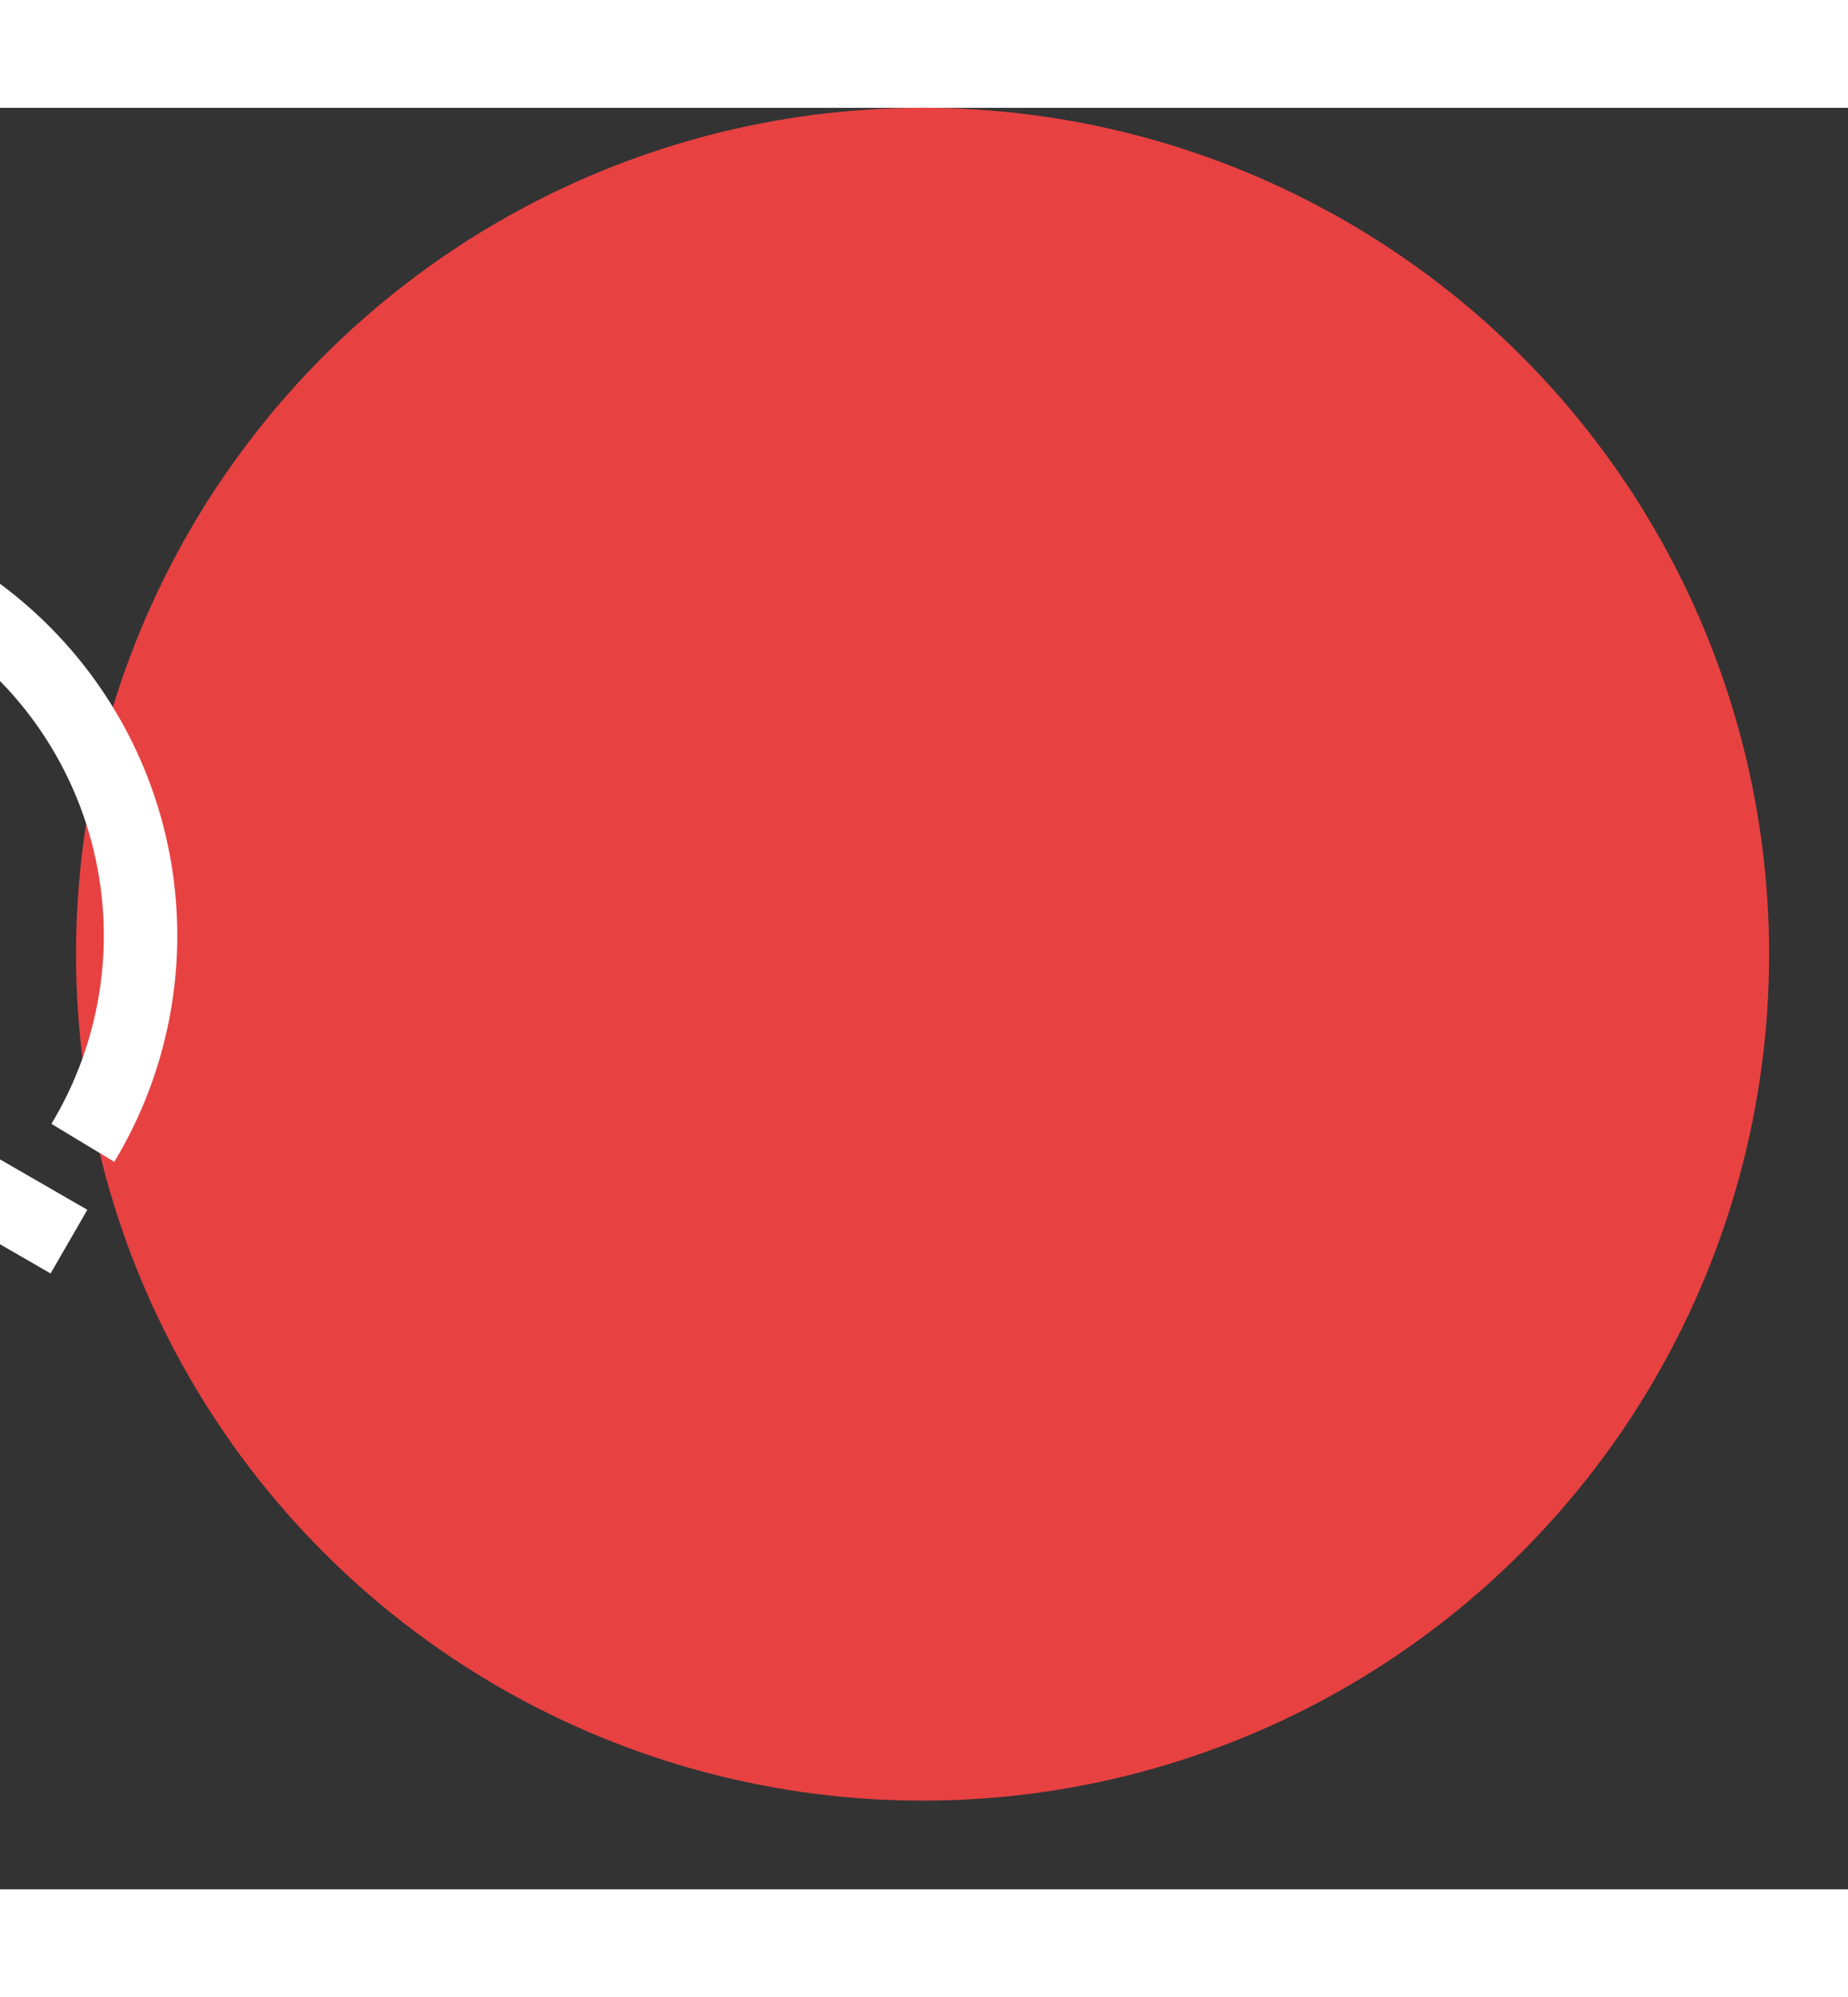 <svg xmlns="http://www.w3.org/2000/svg" width="120.84" height="130.615" viewBox="4 0 145.84 140.615">
  <rect x="4" y="0" width="145.84" height="140.615" fill="#333333" stroke="none"/>
  <g id="logo" transform="translate(-1176.167 -750.463)">
    <g id="text" transform="translate(1328.345 785.22)">
      <path id="Path_116" data-name="Path 116" d="M1299.972,2347.234a21.244,21.244,0,0,1-9.125-6.544,15.313,15.313,0,0,1-3.25-8.858,1.785,1.785,0,0,1,.579-1.291,1.878,1.878,0,0,1,1.378-.579h11.218a3.343,3.343,0,0,1,1.736.4,6.133,6.133,0,0,1,1.38,1.2,9.227,9.227,0,0,0,3.739,3.829,13.481,13.481,0,0,0,6.855,1.512q5.075,0,7.745-1.6a4.894,4.894,0,0,0,2.671-4.363,4.124,4.124,0,0,0-1.379-3.2,12.359,12.359,0,0,0-4.318-2.227,89.037,89.037,0,0,0-8.724-2.225q-10.683-2.226-15.981-6.543t-5.3-12.331a16.383,16.383,0,0,1,3.026-9.7,19.832,19.832,0,0,1,8.636-6.676,33.016,33.016,0,0,1,13.088-2.405,31.394,31.394,0,0,1,13.443,2.672,22.172,22.172,0,0,1,8.681,6.721,14.648,14.648,0,0,1,3.16,7.967,1.824,1.824,0,0,1-1.869,1.87h-11.752a3.667,3.667,0,0,1-1.736-.356,3.383,3.383,0,0,1-1.2-1.157,5.864,5.864,0,0,0-2.894-3.471,13.274,13.274,0,0,0-11.972,0,4.707,4.707,0,0,0-2.137,4.184,4.3,4.3,0,0,0,1.2,3.115,10.669,10.669,0,0,0,3.916,2.271,56.214,56.214,0,0,0,7.791,2.092,56.94,56.94,0,0,1,13.219,3.784,16.746,16.746,0,0,1,6.144,25.283,21.6,21.6,0,0,1-9.527,6.766,38.454,38.454,0,0,1-13.932,2.359A38.056,38.056,0,0,1,1299.972,2347.234Z" transform="translate(-1287.597 -2285.626)" fill="#e84142"/>
      <path id="Path_117" data-name="Path 117" d="M1329.083,2347.872a2.14,2.14,0,0,1-.668-1.559v-57.865a2.1,2.1,0,0,1,.668-1.6,2.219,2.219,0,0,1,1.559-.622h9.437a3.033,3.033,0,0,1,3.026,1.692l21.723,34.185v-33.651a2.1,2.1,0,0,1,.667-1.6,2.213,2.213,0,0,1,1.557-.622h10.684a2.132,2.132,0,0,1,2.225,2.226v57.777a2.328,2.328,0,0,1-.623,1.647,2.1,2.1,0,0,1-1.6.668h-9.527a3.184,3.184,0,0,1-2.938-1.693l-21.721-32.94v32.405a2.213,2.213,0,0,1-.624,1.559,2.1,2.1,0,0,1-1.6.668h-10.682A2.142,2.142,0,0,1,1329.083,2347.872Z" transform="translate(-1267.175 -2285.329)" fill="#e84142"/>
      <path id="Path_118" data-name="Path 118" d="M1376.611,2343.584q-7.21-6.145-7.656-18.073-.09-2.581-.089-7.656,0-5.162.089-7.744.443-11.753,7.79-18.118t19.63-6.366q12.285,0,19.675,6.366t7.745,18.118q.177,5.162.178,7.744,0,2.494-.178,7.656-.445,11.933-7.656,18.073t-19.764,6.142Q1383.821,2349.726,1376.611,2343.584Zm27.554-9.616q2.892-2.936,3.073-8.991.176-5.163.177-7.3,0-2.316-.177-7.3-.18-6.053-3.116-8.993a10.479,10.479,0,0,0-7.746-2.937,10.319,10.319,0,0,0-7.7,2.938q-2.9,2.939-3.161,8.993-.09,2.492-.089,7.3,0,4.719.089,7.3.268,6.053,3.116,8.991a10.28,10.28,0,0,0,7.745,2.938A10.434,10.434,0,0,0,1404.164,2333.968Z" transform="translate(-1246.937 -2285.626)" fill="#e84142"/>
      <path id="Path_119" data-name="Path 119" d="M1419.613,2347.693a3.47,3.47,0,0,1-1.068-2.093l-9.7-56.888a1.942,1.942,0,0,1-.09-.623,1.987,1.987,0,0,1,1.87-1.869h11.039q2.491,0,2.761,1.959l5.787,34.719,6.409-20.477q.979-2.4,2.938-2.4h6.411a2.9,2.9,0,0,1,2.938,2.4l6.409,20.477,5.787-34.719q.268-1.957,2.761-1.959H1474.9a1.886,1.886,0,0,1,1.38.578,1.79,1.79,0,0,1,.579,1.291l-.09.623-9.7,56.888a3.383,3.383,0,0,1-3.472,2.94h-8.459a3.228,3.228,0,0,1-2.225-.713,4.244,4.244,0,0,1-1.158-1.6l-8.992-25.462-8.991,25.462a3.185,3.185,0,0,1-3.293,2.315h-8.459A3.337,3.337,0,0,1,1419.613,2347.693Z" transform="translate(-1226.98 -2285.329)" fill="#e84142"/>
      <path id="Path_120" data-name="Path 120" d="M1476.546,2347.872a2.141,2.141,0,0,1-.668-1.559V2300.2h-15.846a2.28,2.28,0,0,1-2.225-2.225v-9.525a2.1,2.1,0,0,1,.667-1.6,2.216,2.216,0,0,1,1.557-.622h47.9a2.134,2.134,0,0,1,2.226,2.226v9.525a2.135,2.135,0,0,1-2.226,2.225h-15.847v46.115a2.215,2.215,0,0,1-.624,1.559,2.1,2.1,0,0,1-1.6.668h-11.752A2.142,2.142,0,0,1,1476.546,2347.872Z" transform="translate(-1202.437 -2285.329)" fill="#e84142"/>
      <path id="Path_121" data-name="Path 121" d="M1497.981,2347.872a2.141,2.141,0,0,1-.668-1.559v-57.865a2.1,2.1,0,0,1,.668-1.6,2.219,2.219,0,0,1,1.559-.622h24.215q11.662,0,18.205,5.3t6.544,15a18.518,18.518,0,0,1-2.938,10.594,18.762,18.762,0,0,1-8.1,6.678l12.2,21.9a2.207,2.207,0,0,1,.267.98,1.986,1.986,0,0,1-1.869,1.87h-11.84a3.721,3.721,0,0,1-3.65-2.4l-10.148-19.587h-9.081v19.763a2.089,2.089,0,0,1-.668,1.6,2.316,2.316,0,0,1-1.647.625H1499.54A2.142,2.142,0,0,1,1497.981,2347.872Zm25.6-33.964q4.094,0,6.232-2a7.258,7.258,0,0,0,2.136-5.565,7.641,7.641,0,0,0-2.091-5.651q-2.093-2.091-6.277-2.093h-10.238v15.312Z" transform="translate(-1182.671 -2285.329)" fill="#e84142"/>
      <path id="Path_122" data-name="Path 122" d="M1536.188,2347.96a1.786,1.786,0,0,1-.578-1.291,2.7,2.7,0,0,1,.089-.8l20.922-57.155a3.231,3.231,0,0,1,1.157-1.78,3.582,3.582,0,0,1,2.315-.712h13.176a3.591,3.591,0,0,1,2.315.712,3.247,3.247,0,0,1,1.157,1.78l20.832,57.155.178.8a1.786,1.786,0,0,1-.579,1.291,1.883,1.883,0,0,1-1.38.579h-10.949a2.768,2.768,0,0,1-2.849-1.87l-3.472-9.081h-23.77l-3.383,9.081a2.836,2.836,0,0,1-2.938,1.87h-10.951A1.785,1.785,0,0,1,1536.188,2347.96Zm38.771-23.192-8.279-23.5-8.28,23.5Z" transform="translate(-1163.51 -2285.329)" fill="#e84142"/>
      <path id="Path_123" data-name="Path 123" d="M1586.449,2343.539q-7.167-6.186-7.613-17.938-.09-2.406-.089-7.835,0-5.521.089-8.013.445-11.572,7.746-17.849t19.764-6.278a35.934,35.934,0,0,1,14.066,2.627,23.125,23.125,0,0,1,9.838,7.478,18.964,18.964,0,0,1,3.694,11.351v.178a1.513,1.513,0,0,1-.578,1.2,1.949,1.949,0,0,1-1.292.489h-12.018a2.819,2.819,0,0,1-1.781-.489,3.832,3.832,0,0,1-1.068-1.826q-1.247-4.539-3.917-6.364a12.245,12.245,0,0,0-7.033-1.826q-10.505,0-10.861,11.752-.09,2.4-.089,7.389t.089,7.568q.355,11.752,10.861,11.75a12.226,12.226,0,0,0,7.122-1.913,10.218,10.218,0,0,0,3.829-6.277,3.375,3.375,0,0,1,.98-1.825,3,3,0,0,1,1.869-.49h12.018a1.965,1.965,0,0,1,1.38.535,1.494,1.494,0,0,1,.489,1.334,18.955,18.955,0,0,1-3.694,11.352,23.09,23.09,0,0,1-9.838,7.478,35.9,35.9,0,0,1-14.066,2.627Q1593.613,2349.726,1586.449,2343.539Z" transform="translate(-1141.927 -2285.626)" fill="#e84142"/>
      <path id="Path_124" data-name="Path 124" d="M1621.475,2347.872a2.135,2.135,0,0,1-.668-1.559v-57.865a2.1,2.1,0,0,1,.668-1.6,2.213,2.213,0,0,1,1.557-.622h41.575a2.132,2.132,0,0,1,2.225,2.226v8.367a2.22,2.22,0,0,1-.623,1.559,2.093,2.093,0,0,1-1.6.667h-28.4v12.018h26.442a2.1,2.1,0,0,1,1.6.667,2.333,2.333,0,0,1,.622,1.647v7.746a2.216,2.216,0,0,1-.622,1.558,2.1,2.1,0,0,1-1.6.667h-26.442v12.374h29.112a2.134,2.134,0,0,1,2.225,2.225v8.369a2.219,2.219,0,0,1-.623,1.559,2.1,2.1,0,0,1-1.6.668h-42.288A2.137,2.137,0,0,1,1621.475,2347.872Z" transform="translate(-1120.884 -2285.329)" fill="#e84142"/>
    </g>
    <g id="symbol">
      <circle id="Ellipse_13" data-name="Ellipse 13" cx="66.807" cy="66.807" r="66.807" transform="translate(1186.167 750.463)" fill="#e84142"/>
      <g id="Group_56" data-name="Group 56" transform="translate(1115.911 781.247)">
        <path id="Path_137" data-name="Path 137" d="M1250.31,2323.325c.011-.075.023-.151.031-.226s.015-.154.021-.23c.013-.142.021-.285.027-.426,0-.063,0-.125,0-.186,0-.045.006-.089.006-.134,0-.029,0-.055,0-.083,0-.157-.009-.315-.019-.472,0-.035,0-.067-.008-.1l-.007-.078c0-.067-.009-.134-.015-.2-.018-.155-.04-.308-.066-.461l-.009-.048-.023-.126c-.013-.072-.024-.144-.039-.214-.03-.138-.064-.274-.1-.41l-.02-.067-.024-.089c-.026-.089-.048-.177-.077-.264-.036-.113-.078-.226-.12-.34-.018-.05-.039-.1-.058-.148-.041-.1-.078-.207-.122-.308s-.084-.183-.127-.274c-.034-.071-.07-.14-.106-.209-.045-.09-.09-.178-.138-.267-.022-.04-.04-.083-.063-.123s-.053-.077-.077-.117c-.051-.086-.107-.168-.161-.252-.042-.066-.084-.132-.128-.2-.057-.083-.115-.168-.175-.251s-.137-.172-.2-.258c-.035-.041-.065-.084-.1-.125-.078-.093-.155-.186-.236-.276-.062-.067-.128-.13-.19-.2l-.065-.067-.046-.048c-.1-.1-.2-.2-.306-.292-.054-.05-.111-.1-.168-.143-.031-.029-.064-.055-.1-.084l-.034-.03c-.12-.1-.241-.194-.366-.286-.054-.039-.111-.077-.167-.116l-.064-.043-.082-.057c-.131-.087-.264-.173-.4-.252-.024-.015-.047-.032-.07-.047-.041-.023-.084-.041-.125-.063l-.156-.085c-.12-.063-.24-.125-.363-.181-.077-.036-.155-.072-.233-.105s-.14-.058-.208-.085c-.1-.039-.192-.078-.291-.113l-.008,0v-31.037h-5.8v8.744l-5.938-5.937-4.1,4.1,10.038,10.037v14.093l-.012,0c-.1.036-.192.074-.288.113-.069.028-.138.054-.207.084s-.156.071-.234.107c-.123.057-.243.118-.363.181-.052.028-.1.056-.154.085s-.084.041-.125.063c-.025.015-.048.033-.073.047-.135.081-.267.165-.4.252l-.081.055-.031.023c-.066.045-.132.088-.2.135-.126.093-.249.191-.371.292l-.033.028-.032.025-.029.024-12.2-7.046-3.674-13.713-5.6,1.5,2.174,8.112-7.574-4.374-2.9,5.022,7.573,4.374-8.111,2.172,1.5,5.6,13.711-3.675,12.2,7.045c-.012.071-.026.141-.038.211-.018.123-.034.246-.048.371-.007.063-.01.126-.016.189-.009.1-.02.2-.024.306-.006.119-.009.239-.009.357,0,.029,0,.056,0,.083s0,.054,0,.083c0,.118,0,.237.009.354s.015.207.024.311c.006.063.009.126.016.189.014.122.029.243.048.365.011.072.026.144.038.216l-12.2,7.046-13.711-3.674-1.5,5.6,8.111,2.174-7.573,4.371,2.9,5.024,7.574-4.374-2.174,8.111,5.6,1.5,3.674-13.712,12.2-7.046.031.026.021.018.045.038c.12.1.24.195.366.286.065.048.132.092.2.138l.022.015c.032.021.062.043.094.065.127.086.258.169.392.247.026.015.048.033.073.047.05.03.1.054.153.082l.119.063.05.027c.078.041.154.083.234.12.122.06.245.114.368.168l.037.017c.077.033.153.061.231.091l.125.047.067.025v14.088l-10.038,10.039,4.1,4.1,5.938-5.938v8.746h5.8v-8.746l5.937,5.938,4.1-4.1-10.037-10.039v-14.088l.066-.025.126-.047c.076-.03.153-.058.229-.091l.041-.018c.121-.052.243-.106.363-.165.081-.039.159-.081.237-.123l.046-.025c.041-.022.081-.043.122-.066s.1-.053.153-.081c.024-.013.046-.031.07-.047.134-.078.264-.16.393-.246l.1-.068.023-.015c.066-.044.132-.088.2-.136.125-.091.246-.187.366-.285l.047-.041.021-.018.03-.024,12.205,7.046,3.674,13.712,5.6-1.5-2.174-8.111,7.573,4.374,2.9-5.024-26.88-15.518C1250.279,2323.535,1250.3,2323.43,1250.31,2323.325Z" transform="translate(-1205.992 -2282.952)" fill="#fff"/>
        <path id="Path_138" data-name="Path 138" d="M1249.554,2316.884a13.994,13.994,0,0,0-12.205-20.83v5.8a8.2,8.2,0,0,1,7.149,12.193Z" transform="translate(-1190.303 -2276.437)" fill="#fff"/>
        <path id="Path_139" data-name="Path 139" d="M1235.117,2282.978v5.8a28.756,28.756,0,0,1,24.616,43.61l4.962,3a34.555,34.555,0,0,0-29.578-52.411Z" transform="translate(-1191.42 -2282.978)" fill="#fff"/>
      </g>
    </g>
  </g>
</svg>
